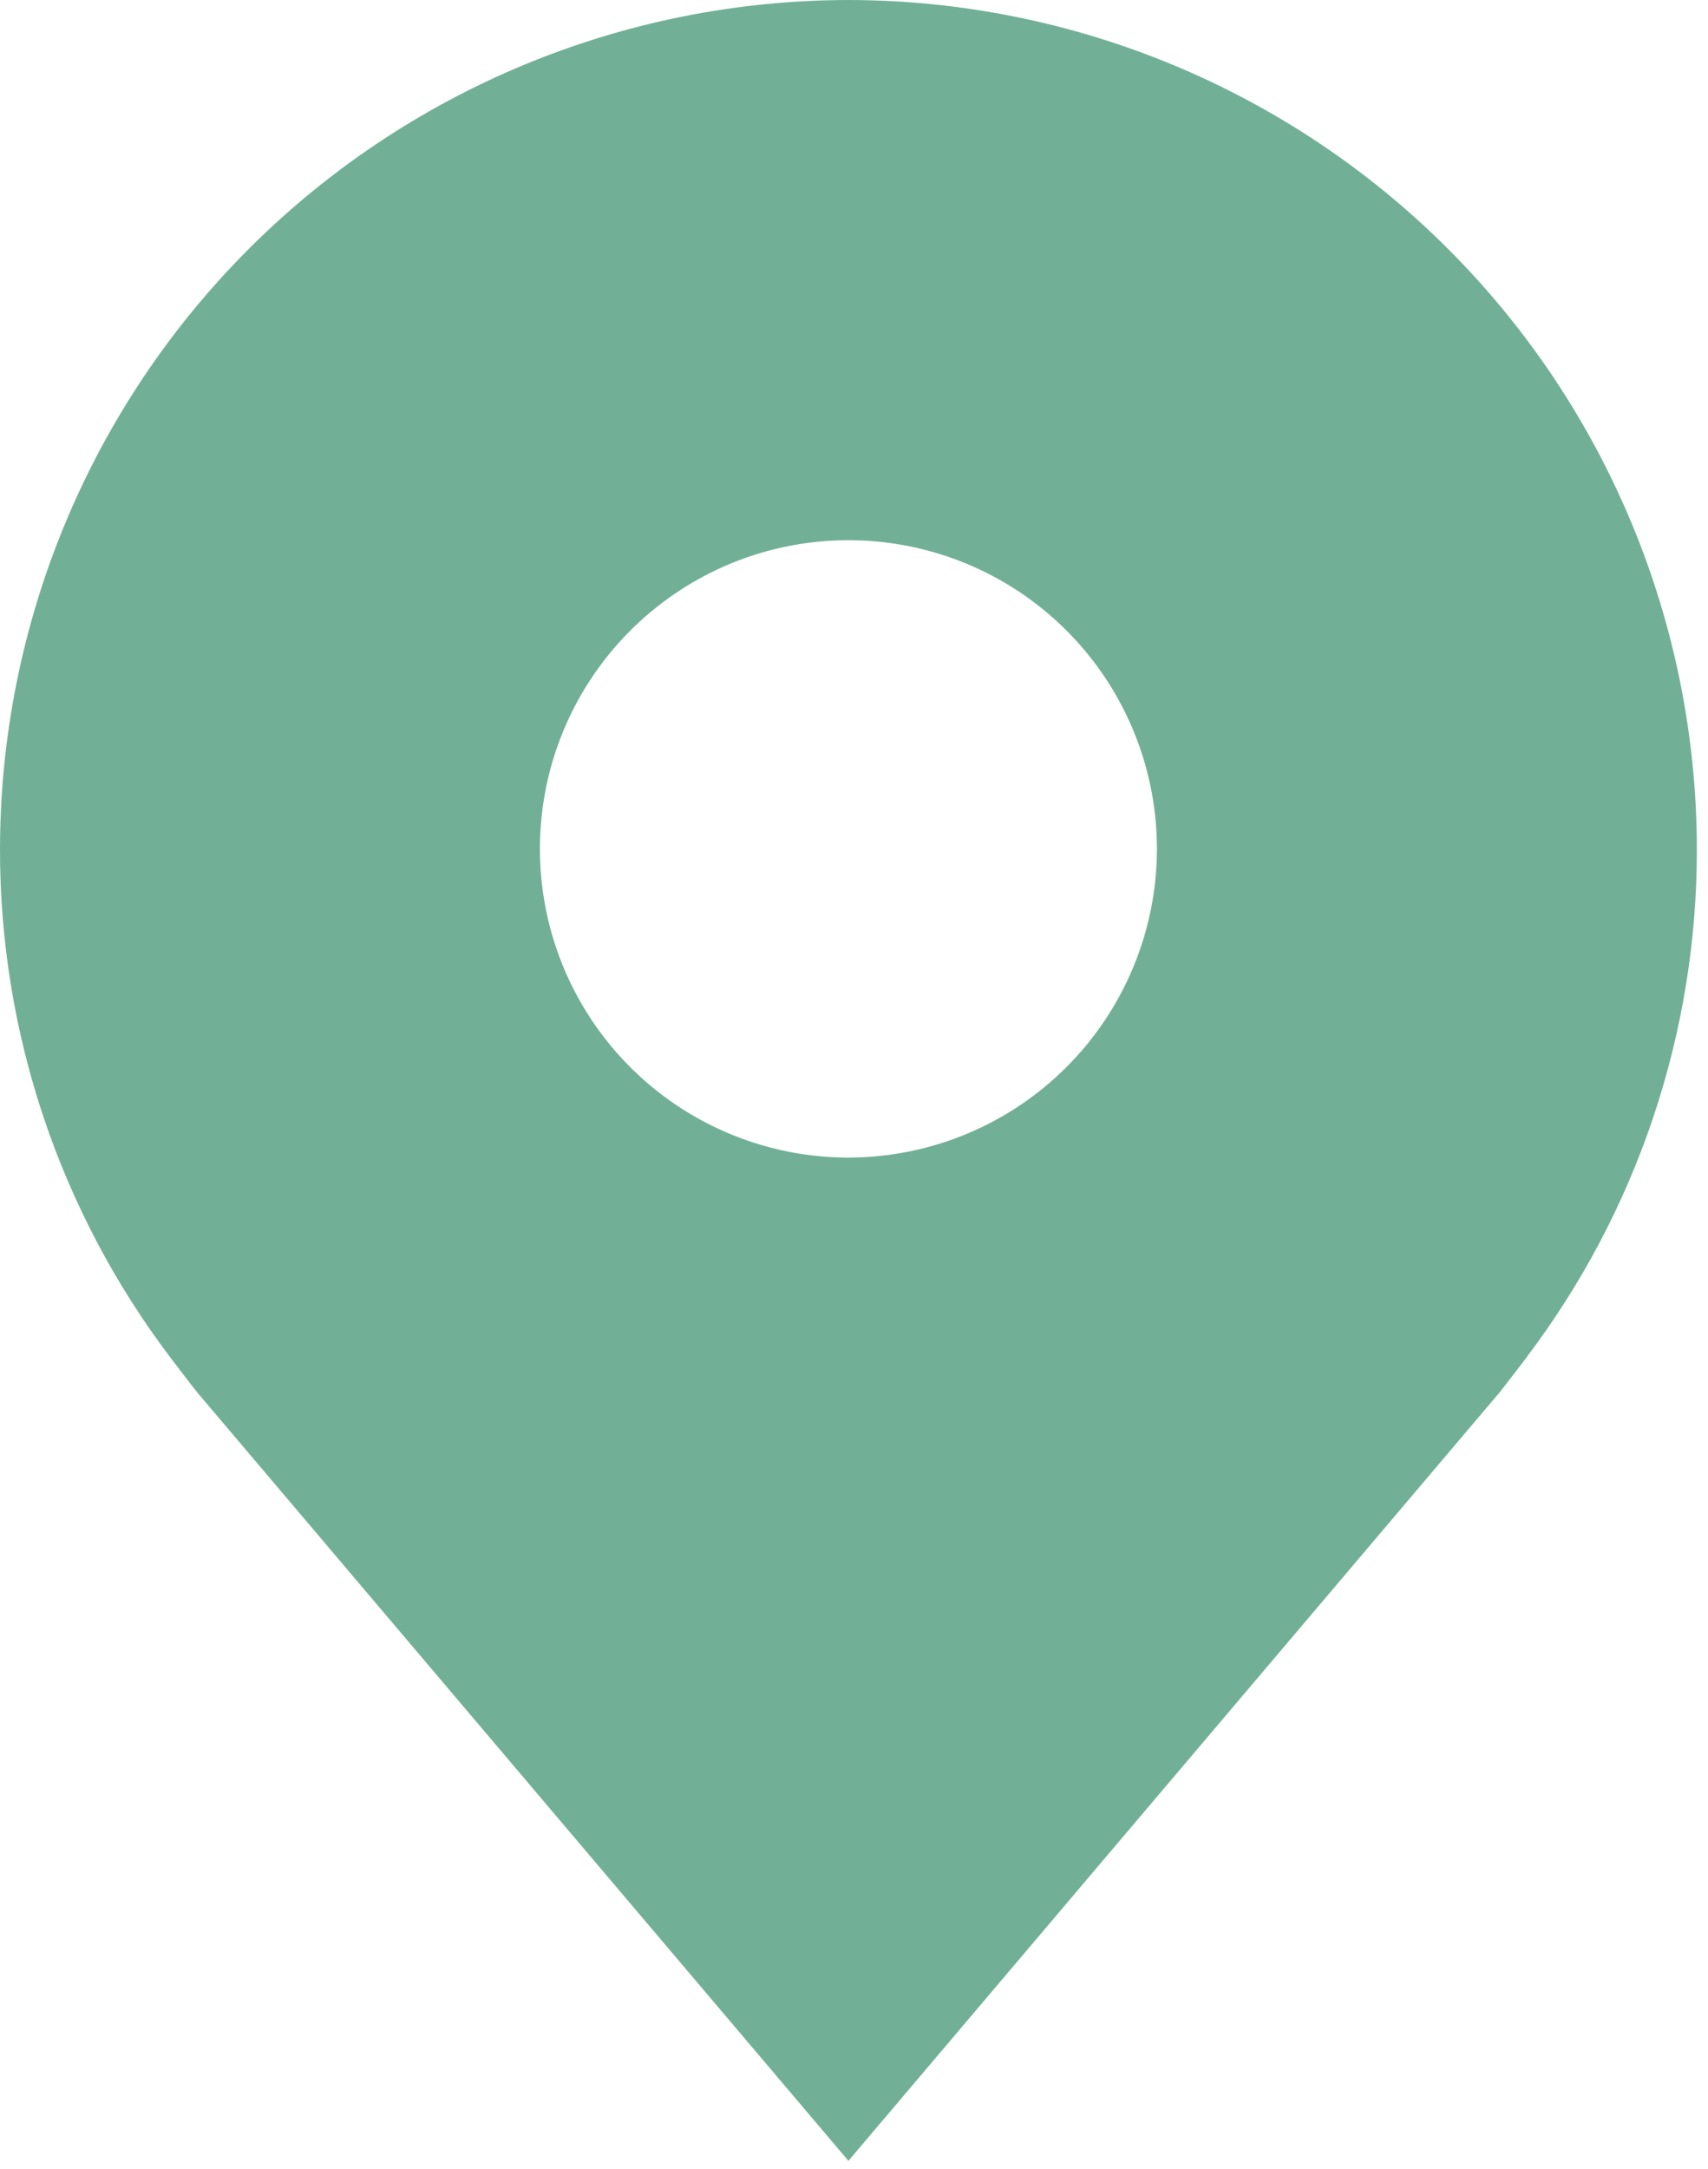 <svg width="52" height="66" viewBox="0 0 52 66" fill="none" xmlns="http://www.w3.org/2000/svg">
<path d="M25.83 0C18.982 0.008 12.417 2.732 7.574 7.574C2.732 12.417 0.008 18.982 2.74809e-05 25.83C-0.008 31.427 1.82 36.871 5.204 41.329C5.204 41.329 5.908 42.256 6.023 42.39L25.83 65.75L45.647 42.378C45.75 42.254 46.457 41.329 46.457 41.329L46.459 41.322C49.842 36.866 51.669 31.424 51.661 25.83C51.653 18.982 48.929 12.417 44.086 7.574C39.244 2.732 32.678 0.008 25.83 0ZM25.83 35.223C23.973 35.223 22.157 34.672 20.612 33.64C19.067 32.608 17.863 31.141 17.152 29.425C16.442 27.709 16.256 25.82 16.618 23.998C16.98 22.176 17.875 20.502 19.189 19.189C20.502 17.875 22.176 16.98 23.998 16.618C25.82 16.256 27.709 16.442 29.425 17.152C31.141 17.863 32.608 19.067 33.64 20.612C34.672 22.157 35.223 23.973 35.223 25.83C35.22 28.32 34.23 30.708 32.469 32.469C30.708 34.23 28.321 35.22 25.83 35.223Z" fill="#71B097"/>
</svg>
